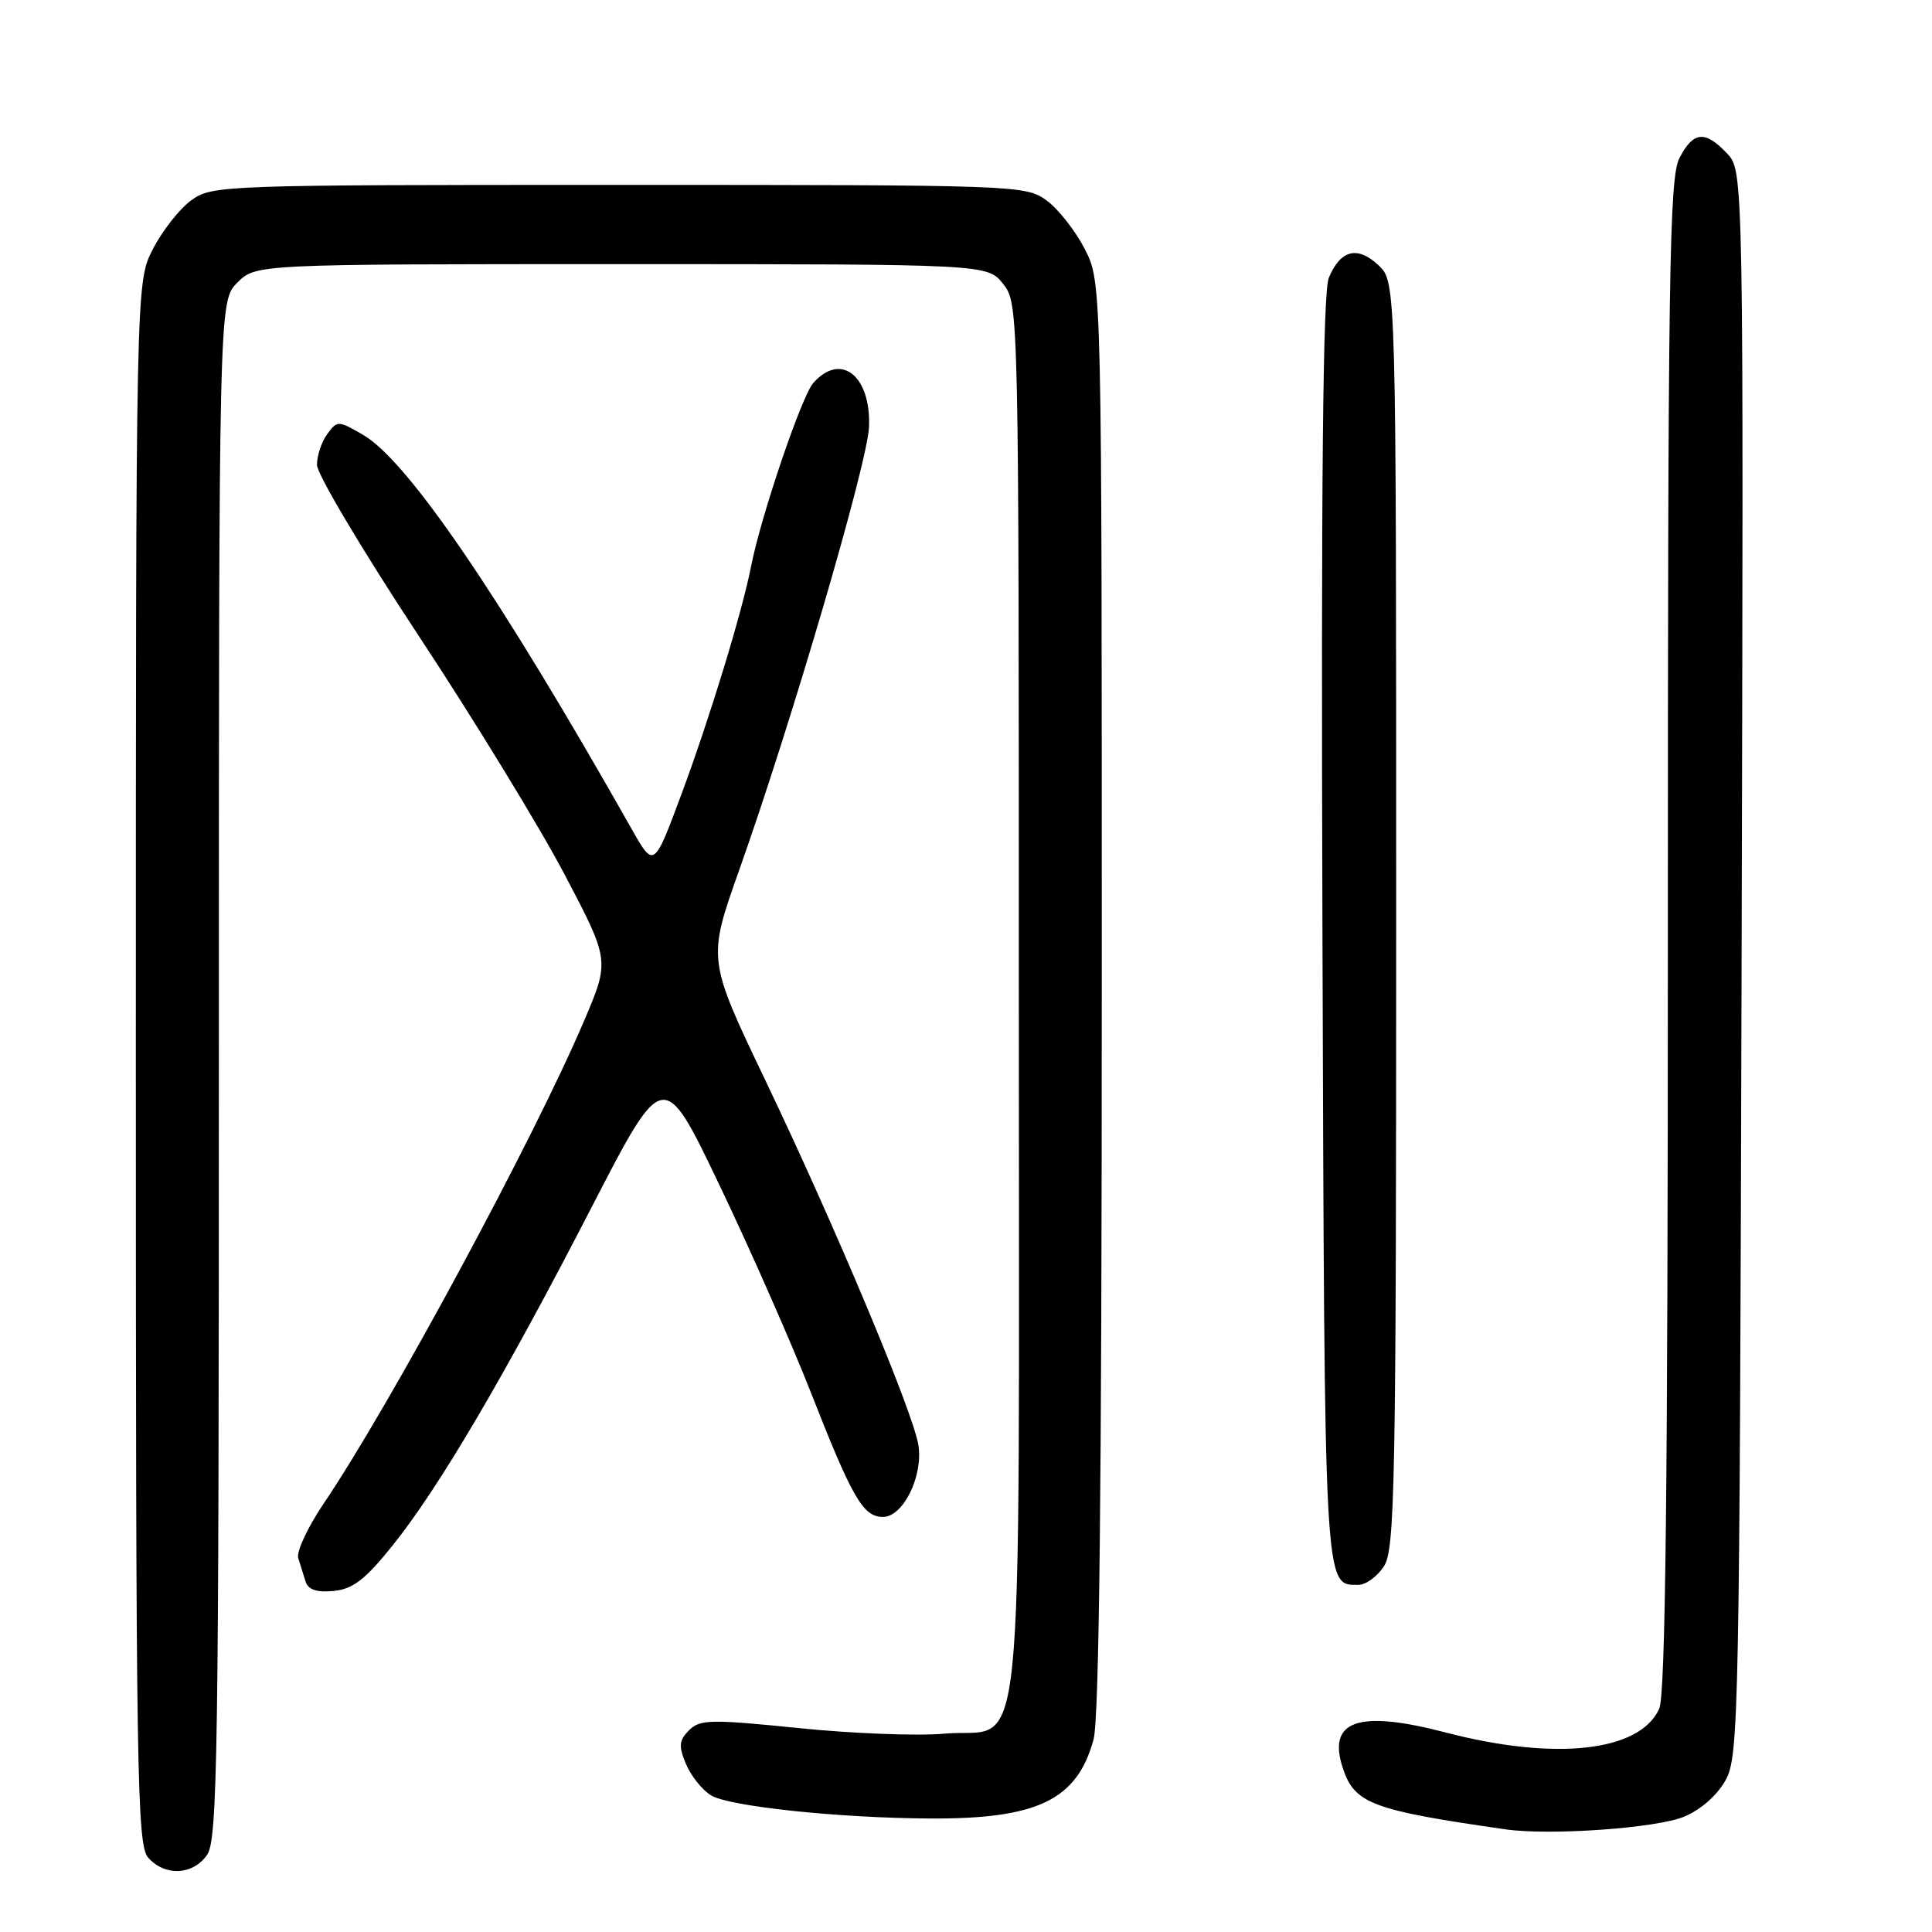 <?xml version="1.0" encoding="UTF-8" standalone="no"?>
<!DOCTYPE svg PUBLIC "-//W3C//DTD SVG 1.1//EN" "http://www.w3.org/Graphics/SVG/1.1/DTD/svg11.dtd" >
<svg xmlns="http://www.w3.org/2000/svg" xmlns:xlink="http://www.w3.org/1999/xlink" version="1.1" viewBox="0 0 256 256">
 <g >
 <path fill="currentColor"
d=" M 27.44 245.78 C 28.83 243.80 29.00 232.27 29.00 141.73 C 29.00 39.91 29.00 39.91 31.45 37.45 C 33.91 35.00 33.91 35.00 82.38 35.00 C 130.85 35.00 130.85 35.00 132.93 37.63 C 134.99 40.26 135.00 40.71 135.00 132.52 C 135.00 238.65 136.01 228.74 125.11 229.72 C 121.61 230.04 112.94 229.71 105.83 228.98 C 94.19 227.80 92.75 227.82 91.30 229.27 C 89.98 230.60 89.90 231.35 90.88 233.71 C 91.53 235.28 93.02 237.15 94.19 237.88 C 96.54 239.36 111.23 240.91 123.31 240.96 C 137.49 241.03 142.72 238.49 144.90 230.50 C 145.65 227.74 145.99 197.08 145.99 131.96 C 146.00 37.42 146.00 37.42 143.75 33.02 C 142.51 30.60 140.23 27.69 138.68 26.56 C 135.91 24.54 134.78 24.50 82.00 24.50 C 29.22 24.50 28.09 24.54 25.32 26.56 C 23.77 27.69 21.49 30.60 20.25 33.02 C 18.00 37.42 18.00 37.42 18.00 140.88 C 18.00 235.75 18.14 244.49 19.65 246.17 C 21.91 248.66 25.56 248.47 27.44 245.78 Z  M 223.18 240.71 C 225.40 239.78 227.59 237.83 228.68 235.83 C 230.40 232.68 230.51 226.79 230.77 127.58 C 231.04 22.67 231.04 22.67 228.84 20.33 C 225.94 17.24 224.37 17.39 222.53 20.95 C 221.19 23.54 221.00 36.22 221.00 123.90 C 221.00 197.07 220.69 224.58 219.85 226.43 C 217.26 232.12 206.08 233.35 191.54 229.56 C 179.95 226.53 175.84 227.97 177.94 234.31 C 179.48 238.99 181.84 239.87 199.50 242.40 C 205.44 243.24 219.55 242.24 223.18 240.71 Z  M 52.00 204.81 C 58.10 197.23 66.79 182.47 78.37 160.01 C 87.91 141.51 87.91 141.51 95.32 157.01 C 99.40 165.53 104.85 177.90 107.44 184.50 C 112.95 198.56 114.37 201.00 117.00 201.00 C 119.68 201.00 122.35 195.57 121.69 191.47 C 120.97 187.06 110.66 162.48 101.40 143.12 C 93.75 127.12 93.75 127.12 97.94 115.31 C 104.89 95.74 114.97 61.32 115.15 56.56 C 115.41 49.76 111.41 46.62 107.76 50.75 C 106.22 52.49 100.84 68.35 99.53 75.00 C 98.34 81.10 94.04 95.16 90.28 105.28 C 86.64 115.06 86.64 115.06 83.66 109.78 C 66.23 78.96 54.03 61.06 48.11 57.62 C 44.82 55.71 44.69 55.70 43.36 57.52 C 42.61 58.54 42.00 60.38 42.00 61.60 C 42.00 62.81 48.04 72.97 55.42 84.16 C 62.80 95.34 71.53 109.62 74.82 115.89 C 80.81 127.28 80.81 127.28 77.34 135.39 C 70.67 151.03 51.63 186.31 42.90 199.21 C 40.77 202.36 39.25 205.62 39.52 206.46 C 39.78 207.31 40.22 208.70 40.49 209.56 C 40.84 210.65 41.97 211.03 44.21 210.81 C 46.75 210.57 48.40 209.30 52.00 204.81 Z  M 183.38 207.54 C 184.84 205.32 185.00 196.72 185.00 121.21 C 185.00 37.35 185.00 37.35 182.66 35.15 C 179.87 32.53 177.62 33.10 176.07 36.82 C 175.29 38.73 175.04 63.61 175.23 123.10 C 175.52 211.66 175.42 210.00 180.01 210.00 C 180.98 210.00 182.50 208.89 183.38 207.54 Z "/>
</g>
</svg>